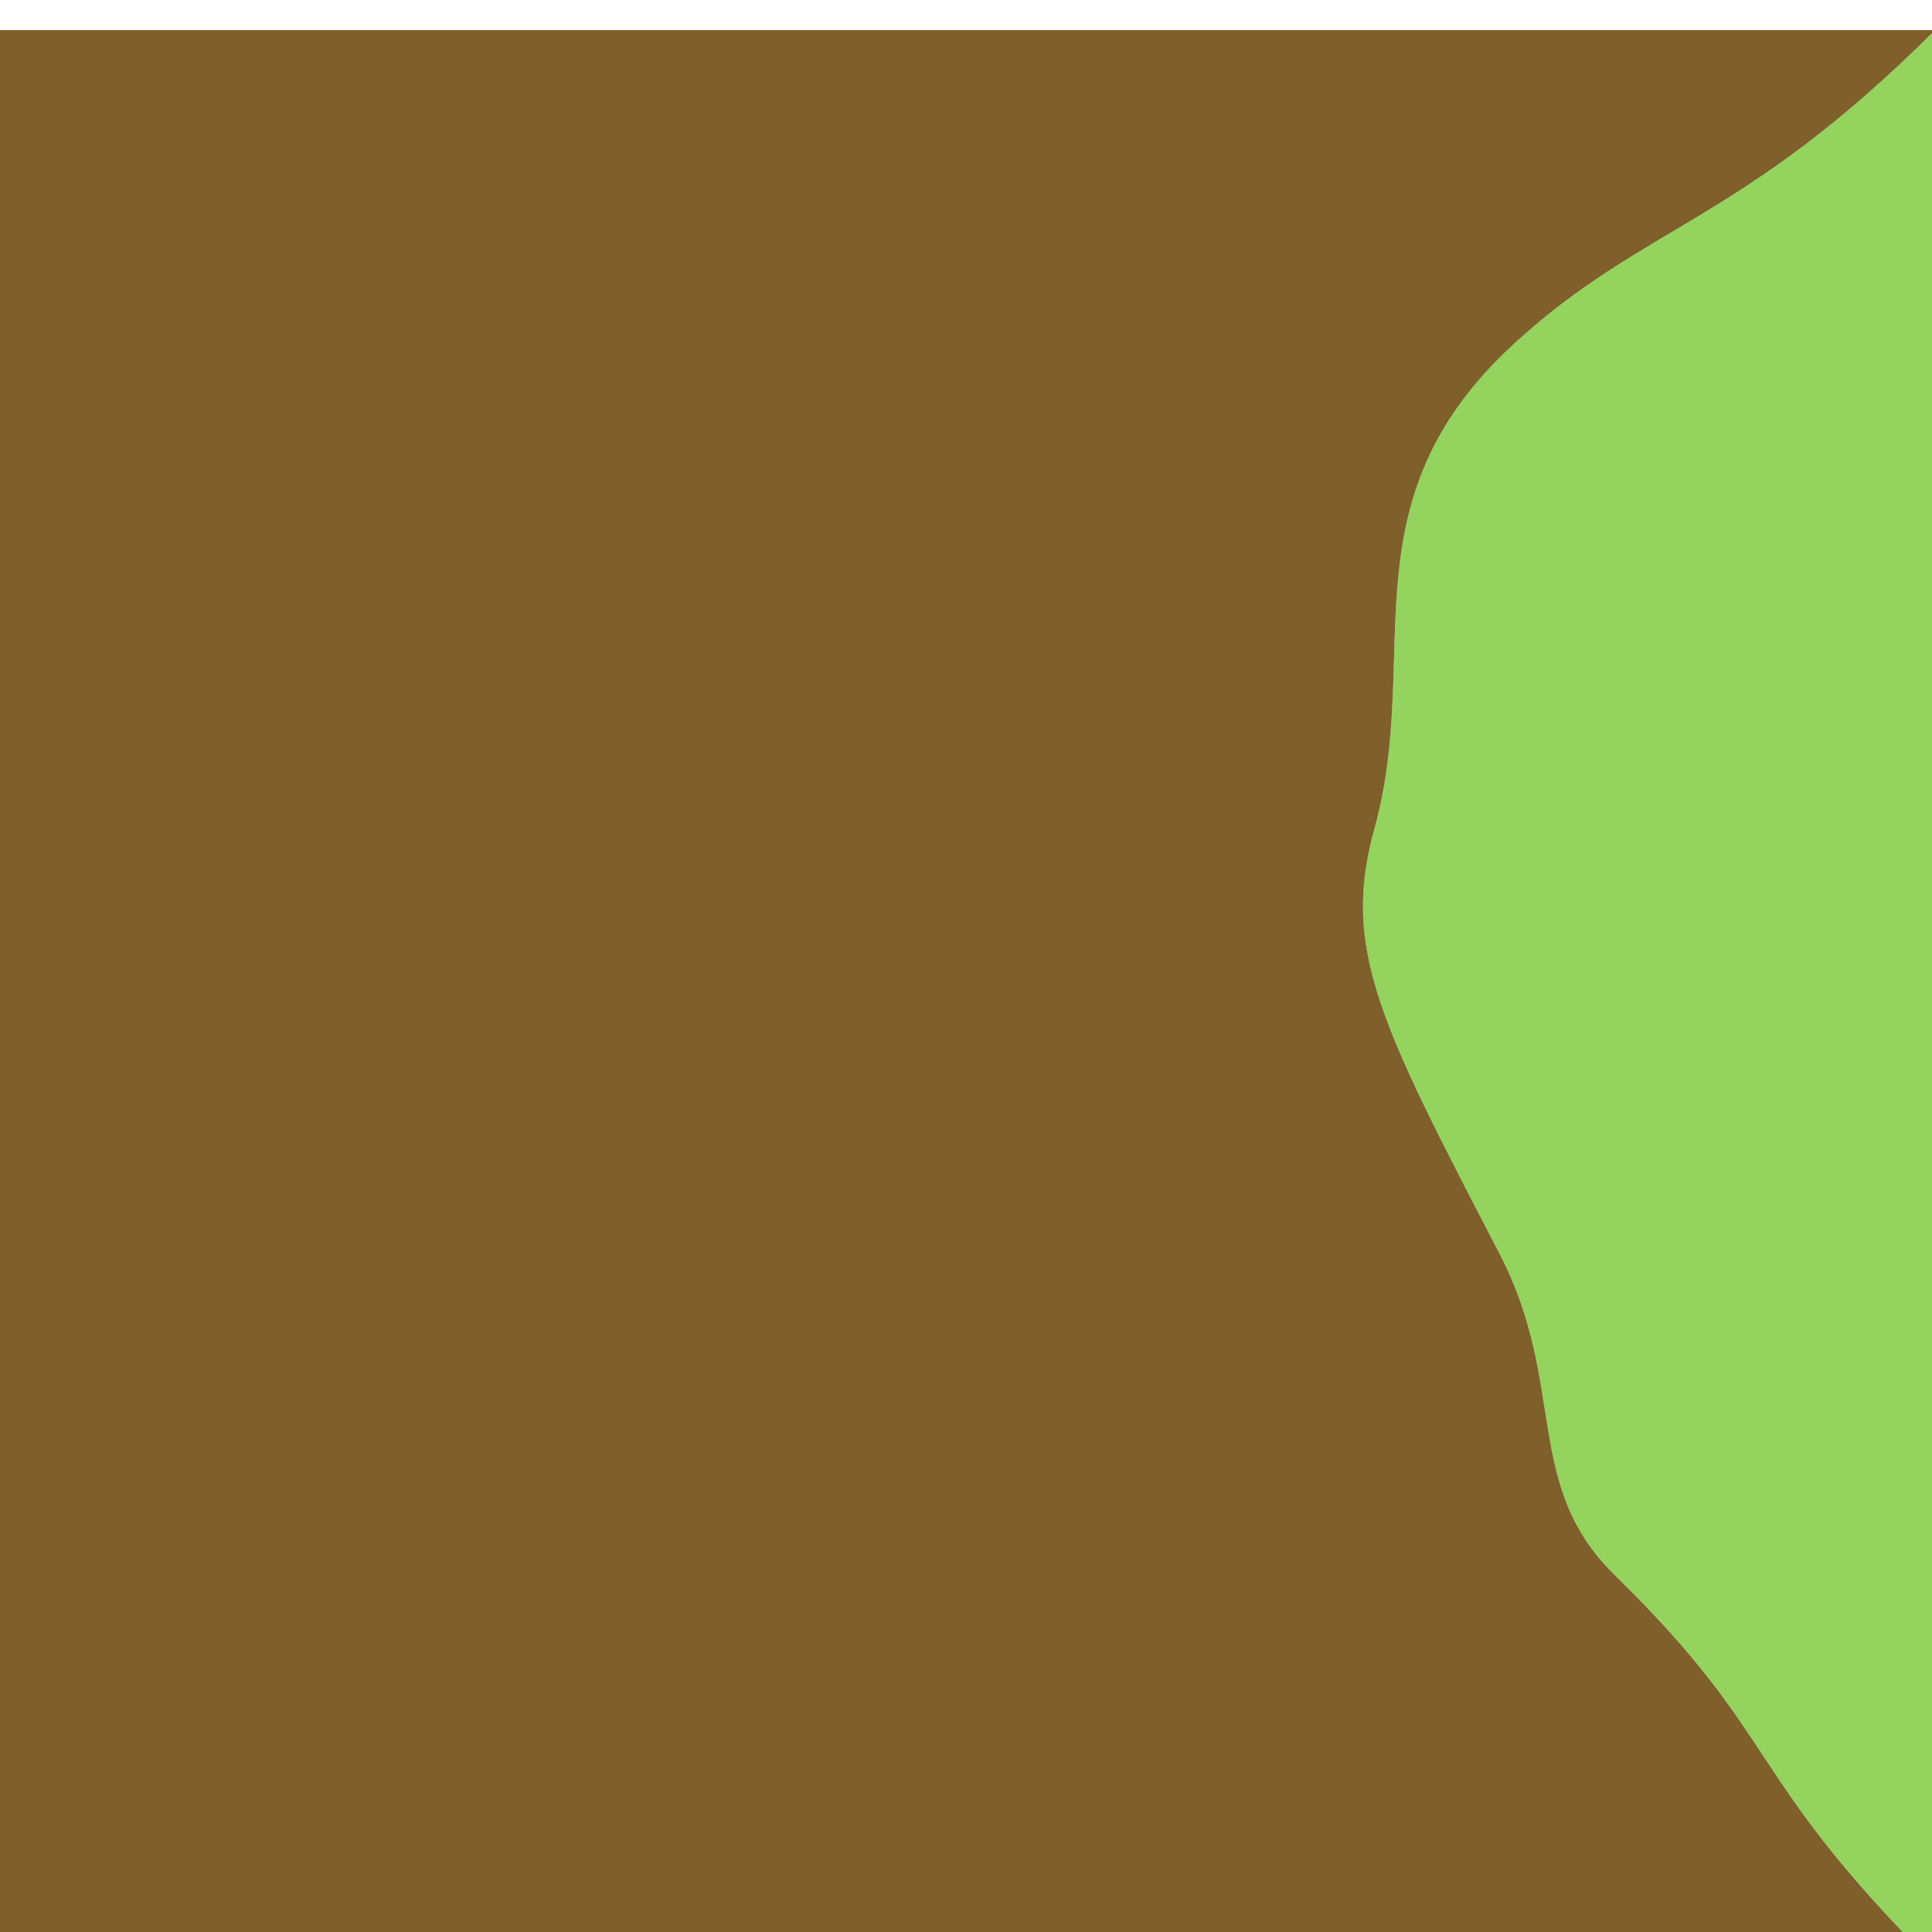 <?xml version="1.0" encoding="UTF-8" standalone="no"?>
<svg
   xmlns:dc="http://purl.org/dc/elements/1.1/"
   xmlns:cc="http://creativecommons.org/ns#"
   xmlns:rdf="http://www.w3.org/1999/02/22-rdf-syntax-ns#"
   xmlns:svg="http://www.w3.org/2000/svg"
   xmlns="http://www.w3.org/2000/svg"
   id="svg8"
   version="1.1"
   viewBox="0 0 26.458 26.458"
   height="100"
   width="100">
  <defs
     id="defs2" />
  <g
     transform="translate(0,-270.542)"
     id="layer1" />
  <g
     class="tile11"
     id="g1876"
     transform="translate(-58.208,-93.271)">
    <path
       class="grass1"
       style="opacity:1;fill:#94d35e;fill-opacity:1;stroke:none;stroke-width:10;stroke-miterlimit:4;stroke-dasharray:none;stroke-opacity:1"
       d="m 100,990 c -2.5,2.5 -4.687,4.376 -6.668,5.879 -1.981,1.503 -3.755,2.635 -5.428,3.648 -1.673,1.013 -3.244,1.908 -4.82,2.937 -1.576,1.03 -3.157,2.193 -4.848,3.746 -1.109,1.018 -2.016,2.033 -2.756,3.047 -0.74,1.014 -1.314,2.025 -1.762,3.039 -0.448,1.014 -0.771,2.029 -1.004,3.049 -0.233,1.02 -0.378,2.044 -0.473,3.074 -0.19,2.061 -0.181,4.147 -0.281,6.281 -0.1,2.135 -0.309,4.316 -0.934,6.566 -0.435,1.566 -0.632,2.982 -0.586,4.412 0.046,1.43 0.335,2.872 0.869,4.488 0.534,1.617 1.313,3.409 2.344,5.535 1.03,2.126 2.311,4.588 3.846,7.547 0.875,1.688 1.387,3.276 1.736,4.783 0.349,1.507 0.536,2.934 0.762,4.293 0.226,1.359 0.491,2.652 0.996,3.897 0.505,1.244 1.251,2.441 2.438,3.603 2.185,2.141 3.689,3.846 4.871,5.357 1.182,1.512 2.042,2.828 2.941,4.189 0.9,1.362 1.839,2.77 3.178,4.461 1.339,1.691 3.078,3.666 5.578,6.166 z"
       id="path1872"
       transform="matrix(0.265,0,0,0.265,58.208,-168.667)" />
    <path
       class="castle1"
       style="opacity:1;fill:#7f5f2a;fill-opacity:1;stroke:none;stroke-width:10;stroke-miterlimit:4;stroke-dasharray:none;stroke-opacity:1"
       d="m 0,990 v 100 h 100 c -2.5,-2.5 -4.239,-4.475 -5.578,-6.166 -1.339,-1.691 -2.278,-3.099 -3.178,-4.461 -0.9,-1.362 -1.76,-2.678 -2.941,-4.189 -1.182,-1.512 -2.686,-3.217 -4.871,-5.357 -1.187,-1.163 -1.932,-2.359 -2.438,-3.603 -0.505,-1.245 -0.77,-2.537 -0.996,-3.897 -0.226,-1.359 -0.412,-2.786 -0.762,-4.293 -0.349,-1.507 -0.861,-3.096 -1.736,-4.783 -1.534,-2.959 -2.815,-5.42 -3.846,-7.547 -1.03,-2.126 -1.81,-3.919 -2.344,-5.535 -0.534,-1.617 -0.823,-3.059 -0.869,-4.488 -0.046,-1.43 0.151,-2.846 0.586,-4.412 0.625,-2.25 0.834,-4.432 0.934,-6.566 0.1,-2.135 0.091,-4.221 0.281,-6.281 0.095,-1.03 0.24,-2.055 0.473,-3.074 0.233,-1.02 0.556,-2.035 1.004,-3.049 0.448,-1.014 1.022,-2.026 1.762,-3.039 0.74,-1.014 1.647,-2.029 2.756,-3.047 1.691,-1.553 3.271,-2.716 4.848,-3.746 1.576,-1.03 3.148,-1.924 4.82,-2.937 1.673,-1.013 3.447,-2.145 5.428,-3.648 C 95.313,994.376 97.5,992.5 100,990 Z"
       id="rect1842-7"
       transform="matrix(0.265,0,0,0.265,58.208,-168.667)" />
  </g>
</svg>

